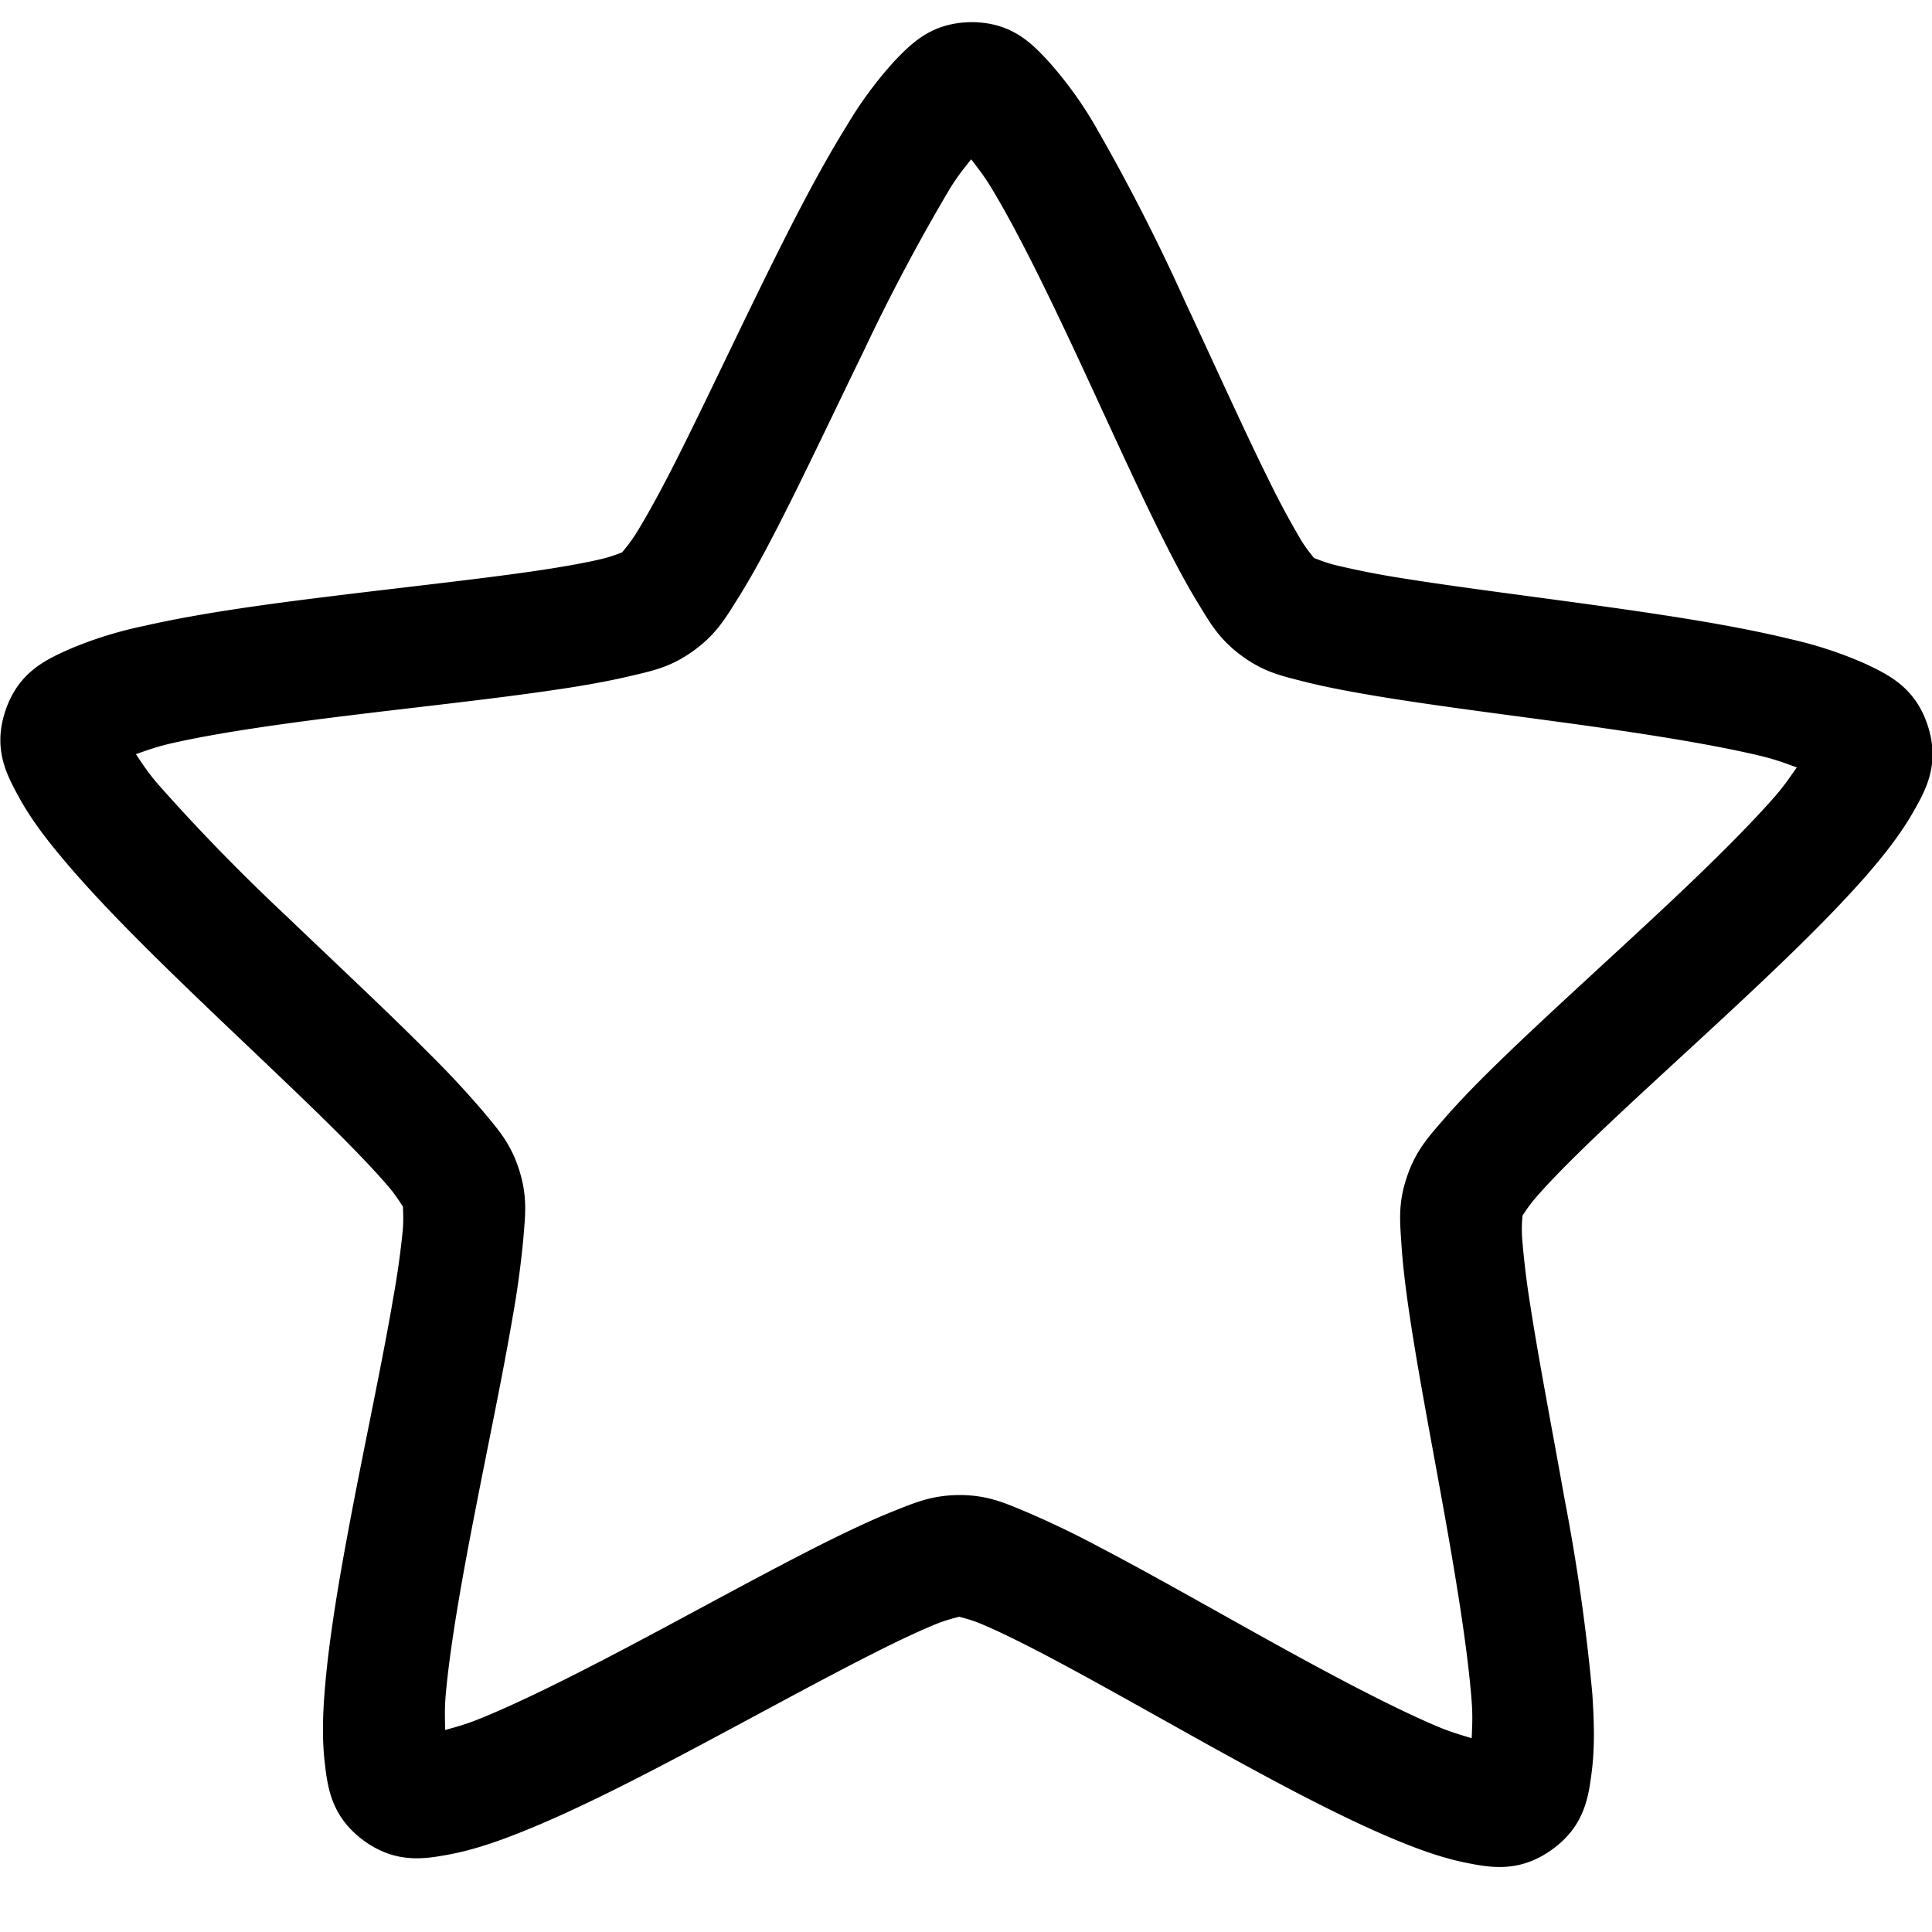 <svg xmlns="http://www.w3.org/2000/svg" width="16" height="16" id="star">
  <path d="M78.804 1014.566c-.313 0-.471.179-.605.333a3.343 3.343 0 0 0-.366.545c-.237.418-.478.945-.715 1.48-.237.534-.468 1.075-.665 1.496-.099.21-.19.39-.262.516-.043.074-.084.126-.103.152-.029.012-.087.038-.165.058-.132.034-.317.07-.53.104-.427.068-.969.132-1.507.205-.538.072-1.07.151-1.507.261a2.864 2.864 0 0 0-.59.204c-.176.088-.384.194-.483.519-.099.325.01.546.103.733.092.187.214.363.359.551.289.376.671.79 1.062 1.203.39.412.788.82 1.092 1.156.151.167.28.318.367.432.05.067.083.127.1.155 0 .033.005.102-.001.19a7.936 7.936 0 0 1-.074.584c-.072.466-.184 1.051-.288 1.635-.103.583-.199 1.163-.239 1.653-.02.245-.027.466-.005.677.022.212.05.461.3.665.252.203.477.159.668.12.191-.04.381-.112.589-.205.415-.185.893-.456 1.371-.736.478-.28.955-.568 1.34-.781.192-.107.362-.194.489-.25.074-.031.135-.047.164-.055.03.01.09.025.165.059.125.057.294.148.484.257.382.22.855.517 1.329.806.474.288.947.567 1.36.76.206.096.395.172.586.215.19.042.415.09.669-.109.254-.199.285-.448.31-.659.025-.21.02-.432.005-.677a18.65 18.65 0 0 0-.215-1.657c-.095-.586-.198-1.172-.264-1.64a7.942 7.942 0 0 1-.065-.586c-.005-.087 0-.156.003-.19.016-.026.05-.086.102-.152.088-.113.219-.261.373-.426.308-.33.712-.731 1.109-1.137.396-.405.785-.813 1.08-1.183.147-.186.27-.36.366-.545.096-.185.208-.404.114-.731-.095-.327-.301-.436-.476-.528a2.905 2.905 0 0 0-.586-.214c-.435-.117-.967-.206-1.504-.288-.537-.082-1.077-.156-1.503-.231a6.253 6.253 0 0 1-.529-.114c-.077-.022-.135-.049-.163-.06-.019-.027-.06-.08-.101-.154a7.515 7.515 0 0 1-.254-.521c-.191-.424-.414-.97-.643-1.508a17.777 17.777 0 0 0-.693-1.492 3.362 3.362 0 0 0-.359-.55c-.131-.157-.287-.342-.6-.345zm-.009 1.17c.05.073.098.136.162.254.195.355.423.868.648 1.397.225.53.448 1.077.652 1.53.102.225.198.427.294.599.095.172.164.31.34.453.176.143.317.174.495.224.178.049.382.09.609.131.454.081.997.155 1.524.235.528.081 1.041.17 1.408.268.122.033.19.064.27.095-.049.076-.089.145-.17.248-.249.313-.623.71-1.013 1.107-.39.399-.795.801-1.124 1.153-.165.176-.31.34-.43.492-.119.152-.218.267-.287.495-.07.227-.053.384-.041.585.012.2.039.426.074.676.07.498.174 1.087.267 1.662.093.575.175 1.138.203 1.552.009.136.003.217 0 .31-.08-.027-.153-.048-.268-.101-.347-.162-.807-.43-1.272-.713-.466-.284-.94-.582-1.348-.817a7.042 7.042 0 0 0-.559-.296c-.169-.077-.299-.145-.518-.147-.219 0-.35.064-.52.138-.17.075-.358.173-.563.286-.41.227-.89.518-1.36.793-.47.275-.932.534-1.282.69-.116.052-.188.071-.27.097-.001-.093-.006-.174.005-.31.034-.413.124-.975.226-1.548.101-.573.214-1.16.291-1.657a8.72 8.72 0 0 0 .084-.675c.015-.2.034-.357-.032-.586-.066-.229-.163-.345-.28-.5a7.74 7.74 0 0 0-.423-.499c-.323-.358-.723-.767-1.107-1.172a16.142 16.142 0 0 1-.995-1.125c-.081-.105-.12-.174-.167-.251.08-.03.149-.06.27-.091.369-.093.884-.172 1.413-.243.528-.071 1.072-.135 1.527-.208.228-.036.433-.075.611-.121s.32-.075.498-.215.25-.277.347-.447c.098-.17.197-.37.302-.594.21-.449.442-.992.675-1.518a17.34 17.34 0 0 1 .668-1.385c.066-.117.114-.179.166-.252z" color="#000" font-family="sans-serif" font-weight="400" overflow="visible" style="line-height:normal;text-indent:0;text-align:start;text-decoration-line:none;text-decoration-style:solid;text-decoration-color:#000;text-transform:none;block-progression:tb;isolation:auto;mix-blend-mode:normal;marker:none" transform="matrix(1.068 0 0 .971 -76.11 -984.96)"></path>
</svg>
